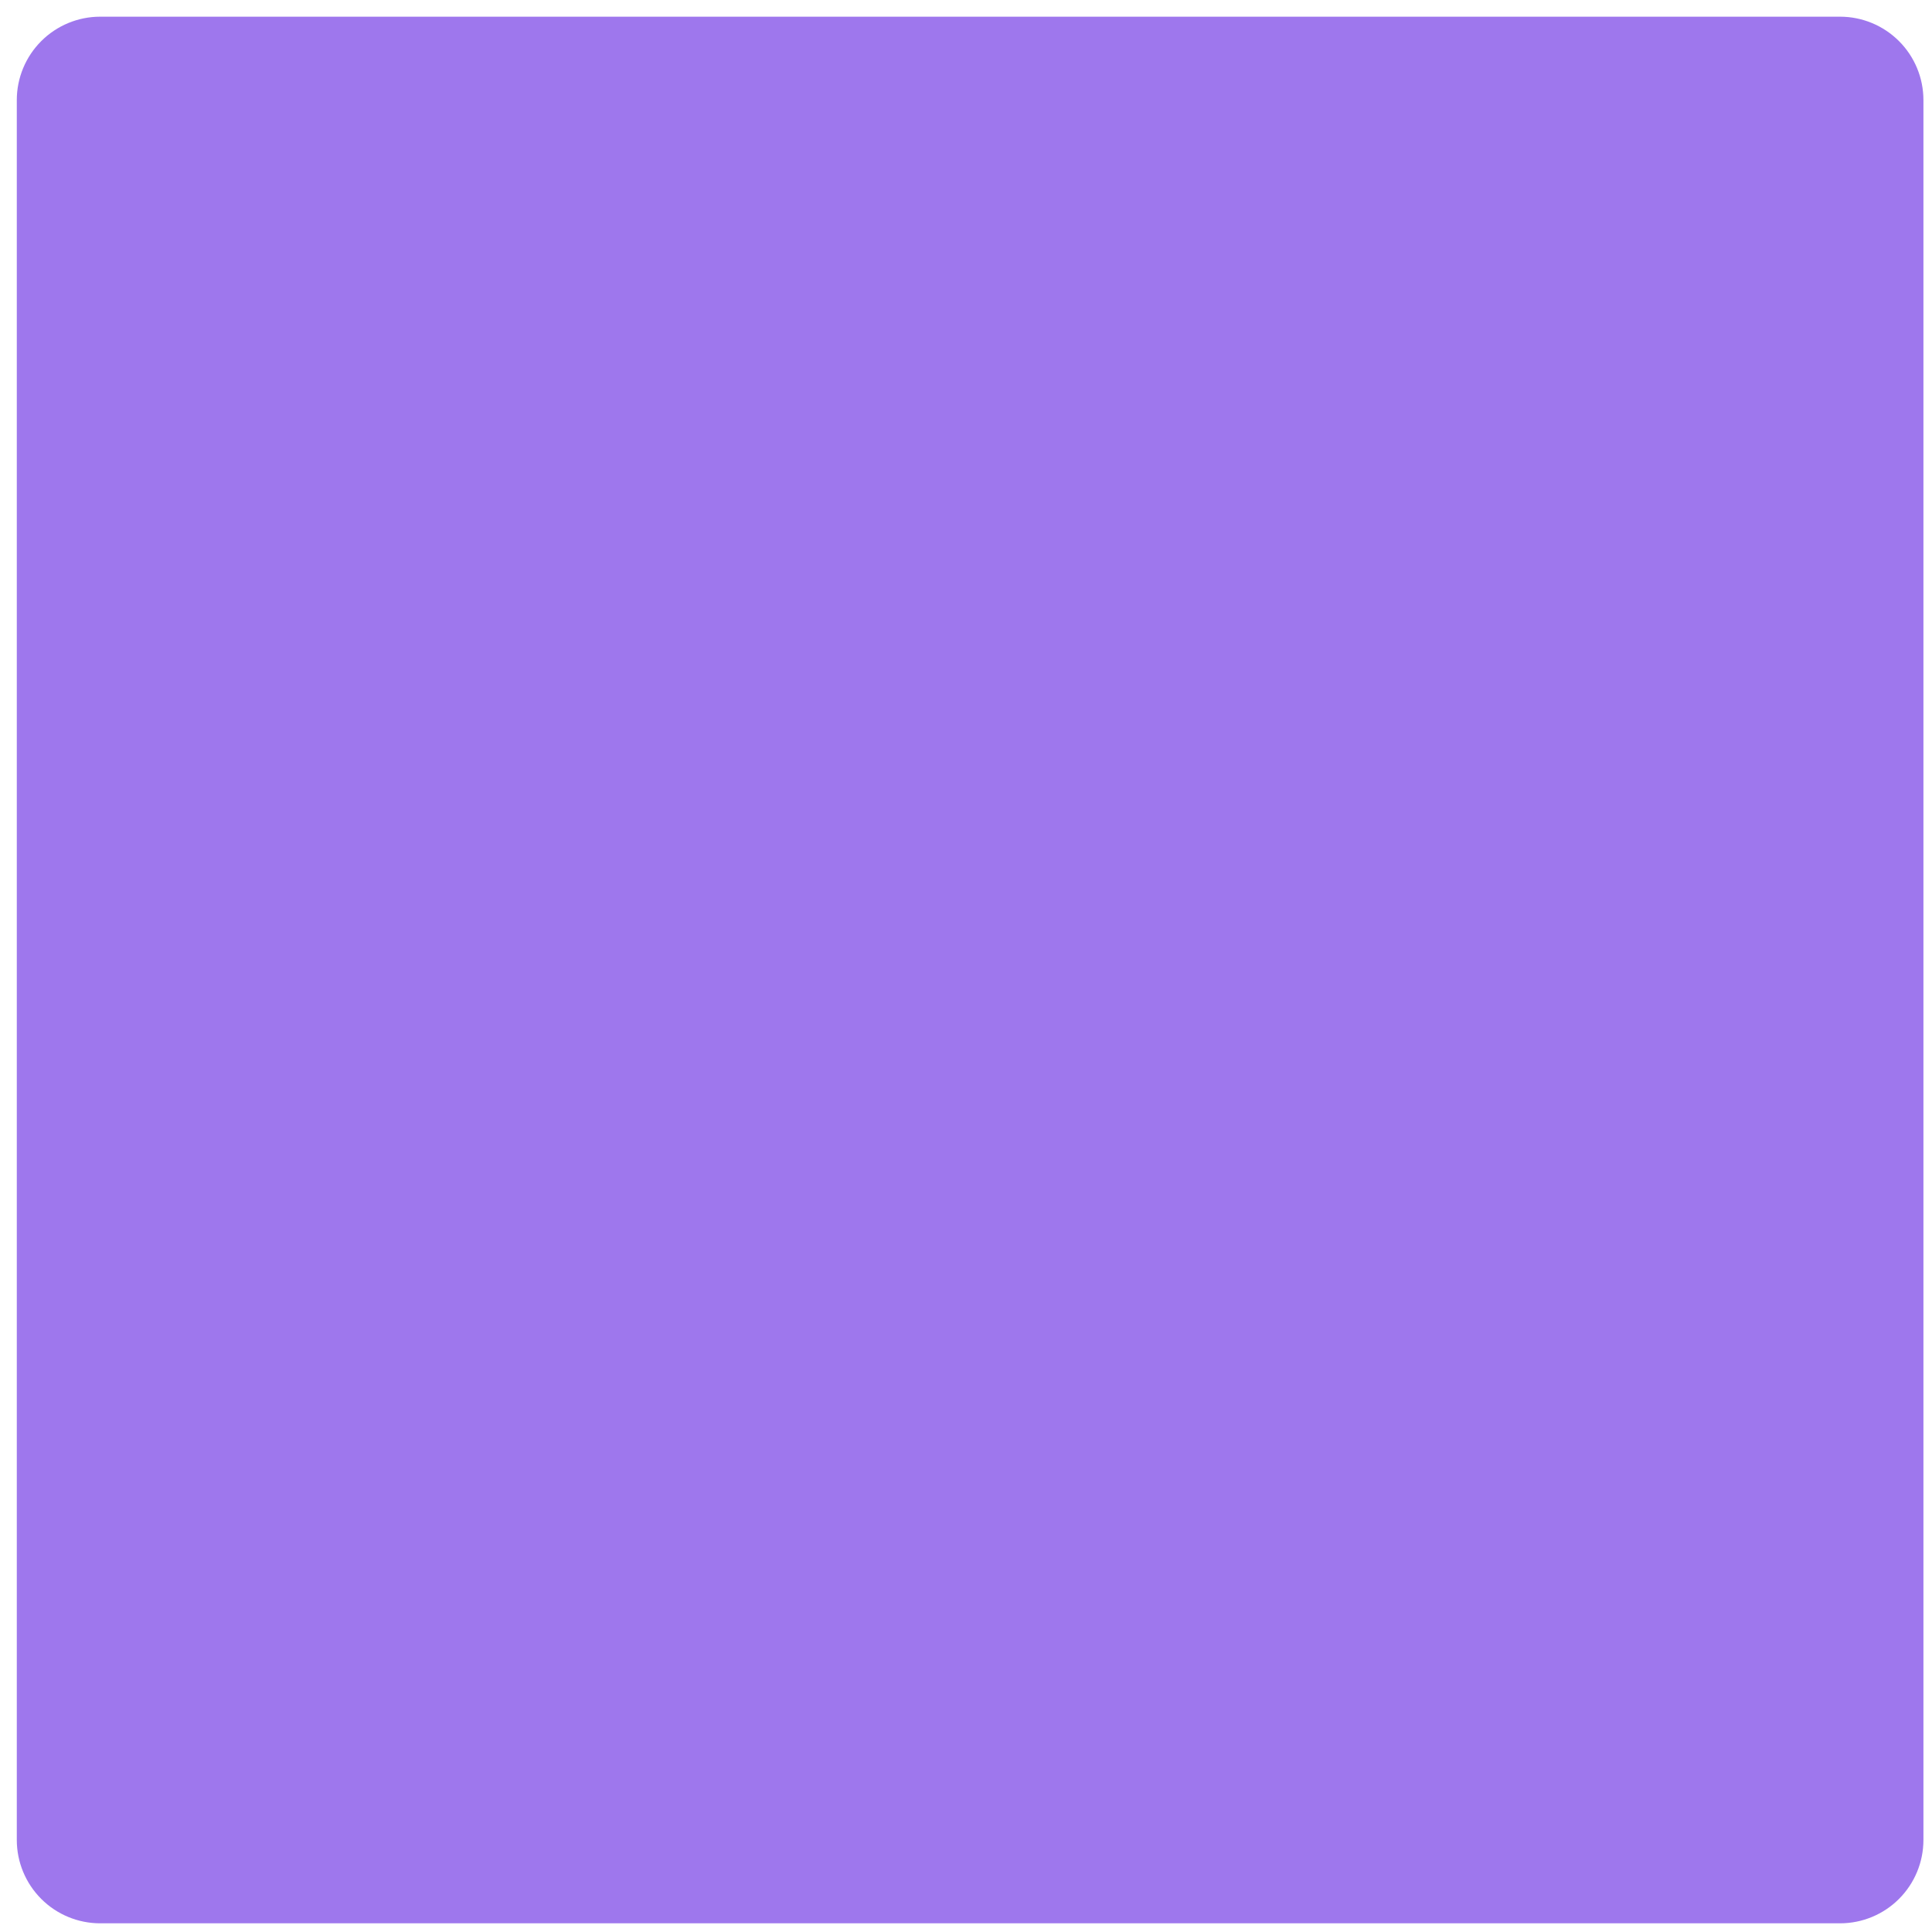 <svg width="105" height="105" viewBox="0 0 105 105" fill="none" xmlns="http://www.w3.org/2000/svg">
<path id="Vector" d="M100.007 104.528H5.44C4.24 104.527 3.089 104.05 2.241 103.201C1.392 102.352 0.914 101.202 0.913 100.001V5.434C0.914 4.234 1.392 3.083 2.241 2.235C3.089 1.386 4.24 0.908 5.44 0.907H100.007C101.208 0.908 102.358 1.386 103.207 2.235C104.056 3.083 104.533 4.234 104.534 5.434V100.001C104.533 101.202 104.056 102.352 103.207 103.201C102.358 104.05 101.208 104.527 100.007 104.528Z" fill="#9E77ED"/>
</svg>
